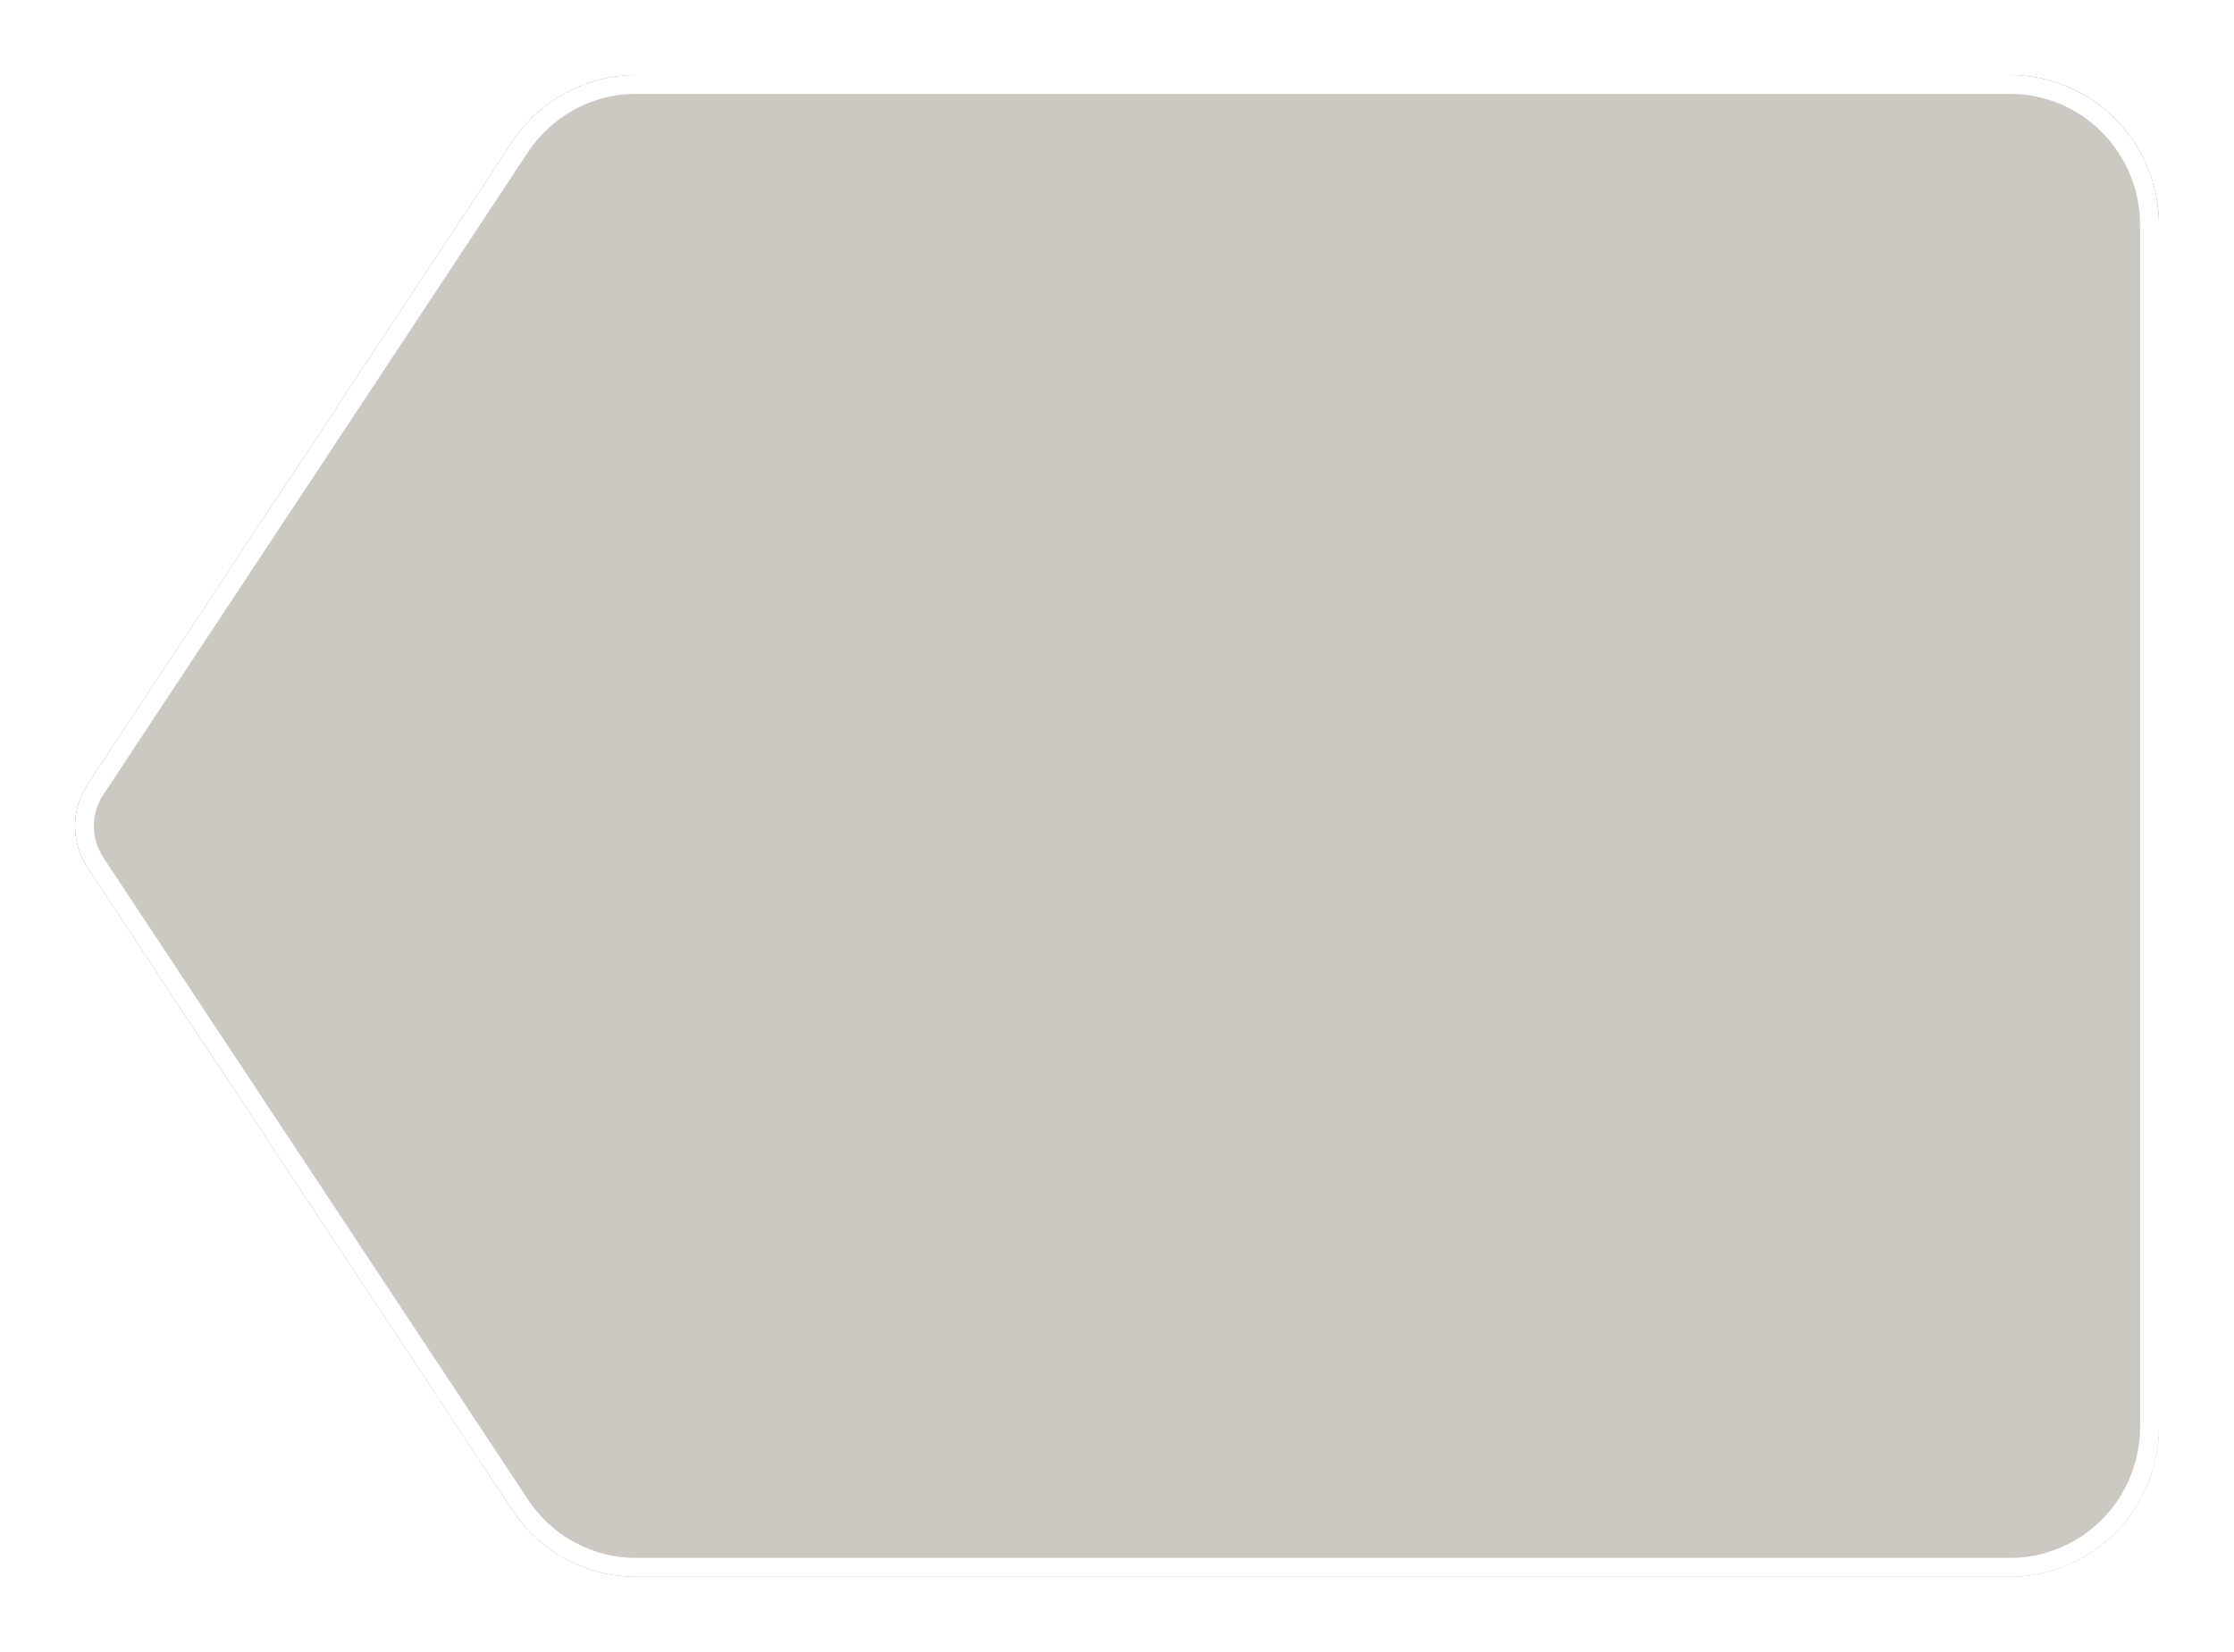 <svg width="119" height="88" viewBox="0 0 119 88" fill="none" xmlns="http://www.w3.org/2000/svg">
<g filter="url(#filter0_d_861_2979)">
<path d="M4.659 42.22L27.286 76.435C28.007 77.531 28.985 78.43 30.133 79.052C31.281 79.674 32.564 80 33.867 80L107.071 80C109.174 80 111.191 79.157 112.678 77.657C114.165 76.157 115 74.122 115 72L115 8C115 5.878 114.165 3.843 112.678 2.343C111.191 0.843 109.174 0 107.071 0L33.867 0C32.565 0.002 31.283 0.329 30.136 0.949C28.988 1.57 28.009 2.467 27.286 3.56L4.674 37.78C4.237 38.436 4.003 39.208 4 39.998C3.997 40.788 4.227 41.561 4.659 42.22Z" fill="url(#paint0_linear_861_2979)"/>
<path d="M4.659 42.22L27.286 76.435C28.007 77.531 28.985 78.43 30.133 79.052C31.281 79.674 32.564 80 33.867 80L107.071 80C109.174 80 111.191 79.157 112.678 77.657C114.165 76.157 115 74.122 115 72L115 8C115 5.878 114.165 3.843 112.678 2.343C111.191 0.843 109.174 0 107.071 0L33.867 0C32.565 0.002 31.283 0.329 30.136 0.949C28.988 1.57 28.009 2.467 27.286 3.56L4.674 37.78C4.237 38.436 4.003 39.208 4 39.998C3.997 40.788 4.227 41.561 4.659 42.22Z" fill="url(#paint1_linear_861_2979)" style="mix-blend-mode:overlay"/>
<path d="M4.659 42.22L27.286 76.435C28.007 77.531 28.985 78.43 30.133 79.052C31.281 79.674 32.564 80 33.867 80L107.071 80C109.174 80 111.191 79.157 112.678 77.657C114.165 76.157 115 74.122 115 72L115 8C115 5.878 114.165 3.843 112.678 2.343C111.191 0.843 109.174 0 107.071 0L33.867 0C32.565 0.002 31.283 0.329 30.136 0.949C28.988 1.57 28.009 2.467 27.286 3.56L4.674 37.78C4.237 38.436 4.003 39.208 4 39.998C3.997 40.788 4.227 41.561 4.659 42.22Z" fill="#CDC9C2" style="mix-blend-mode:color"/>
<path d="M27.704 76.16L27.703 76.159L5.077 41.946C5.077 41.945 5.077 41.945 5.077 41.945C4.699 41.369 4.498 40.692 4.5 39.999C4.502 39.307 4.708 38.631 5.09 38.057L5.091 38.056L27.703 3.836C27.703 3.836 27.703 3.836 27.703 3.836C28.381 2.811 29.298 1.971 30.373 1.389C31.449 0.808 32.649 0.502 33.868 0.5L107.071 0.5C109.04 0.5 110.929 1.289 112.323 2.695C113.716 4.101 114.5 6.009 114.5 8L114.5 72C114.5 73.991 113.716 75.899 112.323 77.305C110.929 78.711 109.04 79.5 107.071 79.5L33.867 79.5C33.867 79.5 33.867 79.5 33.867 79.5C32.647 79.5 31.446 79.195 30.371 78.612C29.296 78.03 28.379 77.188 27.704 76.16Z" stroke="white"/>
</g>
<defs>
<filter id="filter0_d_861_2979" x="0" y="0" width="119" height="88" filterUnits="userSpaceOnUse" color-interpolation-filters="sRGB">
<feFlood flood-opacity="0" result="BackgroundImageFix"/>
<feColorMatrix in="SourceAlpha" type="matrix" values="0 0 0 0 0 0 0 0 0 0 0 0 0 0 0 0 0 0 127 0" result="hardAlpha"/>
<feOffset dy="4"/>
<feGaussianBlur stdDeviation="2"/>
<feComposite in2="hardAlpha" operator="out"/>
<feColorMatrix type="matrix" values="0 0 0 0 0 0 0 0 0 0 0 0 0 0 0 0 0 0 0.25 0"/>
<feBlend mode="normal" in2="BackgroundImageFix" result="effect1_dropShadow_861_2979"/>
<feBlend mode="normal" in="SourceGraphic" in2="effect1_dropShadow_861_2979" result="shape"/>
</filter>
<linearGradient id="paint0_linear_861_2979" x1="90.5" y1="19" x2="43.109" y2="64.472" gradientUnits="userSpaceOnUse">
<stop stop-color="#576265"/>
<stop offset="0.172" stop-color="#9EA1A1"/>
<stop offset="0.457" stop-color="#848B8A"/>
<stop offset="0.554" stop-color="#576265"/>
<stop offset="0.823" stop-color="#576265"/>
<stop offset="0.925" stop-color="#757A7B"/>
<stop offset="1" stop-color="#576265"/>
</linearGradient>
<linearGradient id="paint1_linear_861_2979" x1="70.689" y1="40" x2="82.944" y2="84.372" gradientUnits="userSpaceOnUse">
<stop stop-color="white" stop-opacity="0"/>
<stop offset="1" stop-color="white"/>
</linearGradient>
</defs>
</svg>
